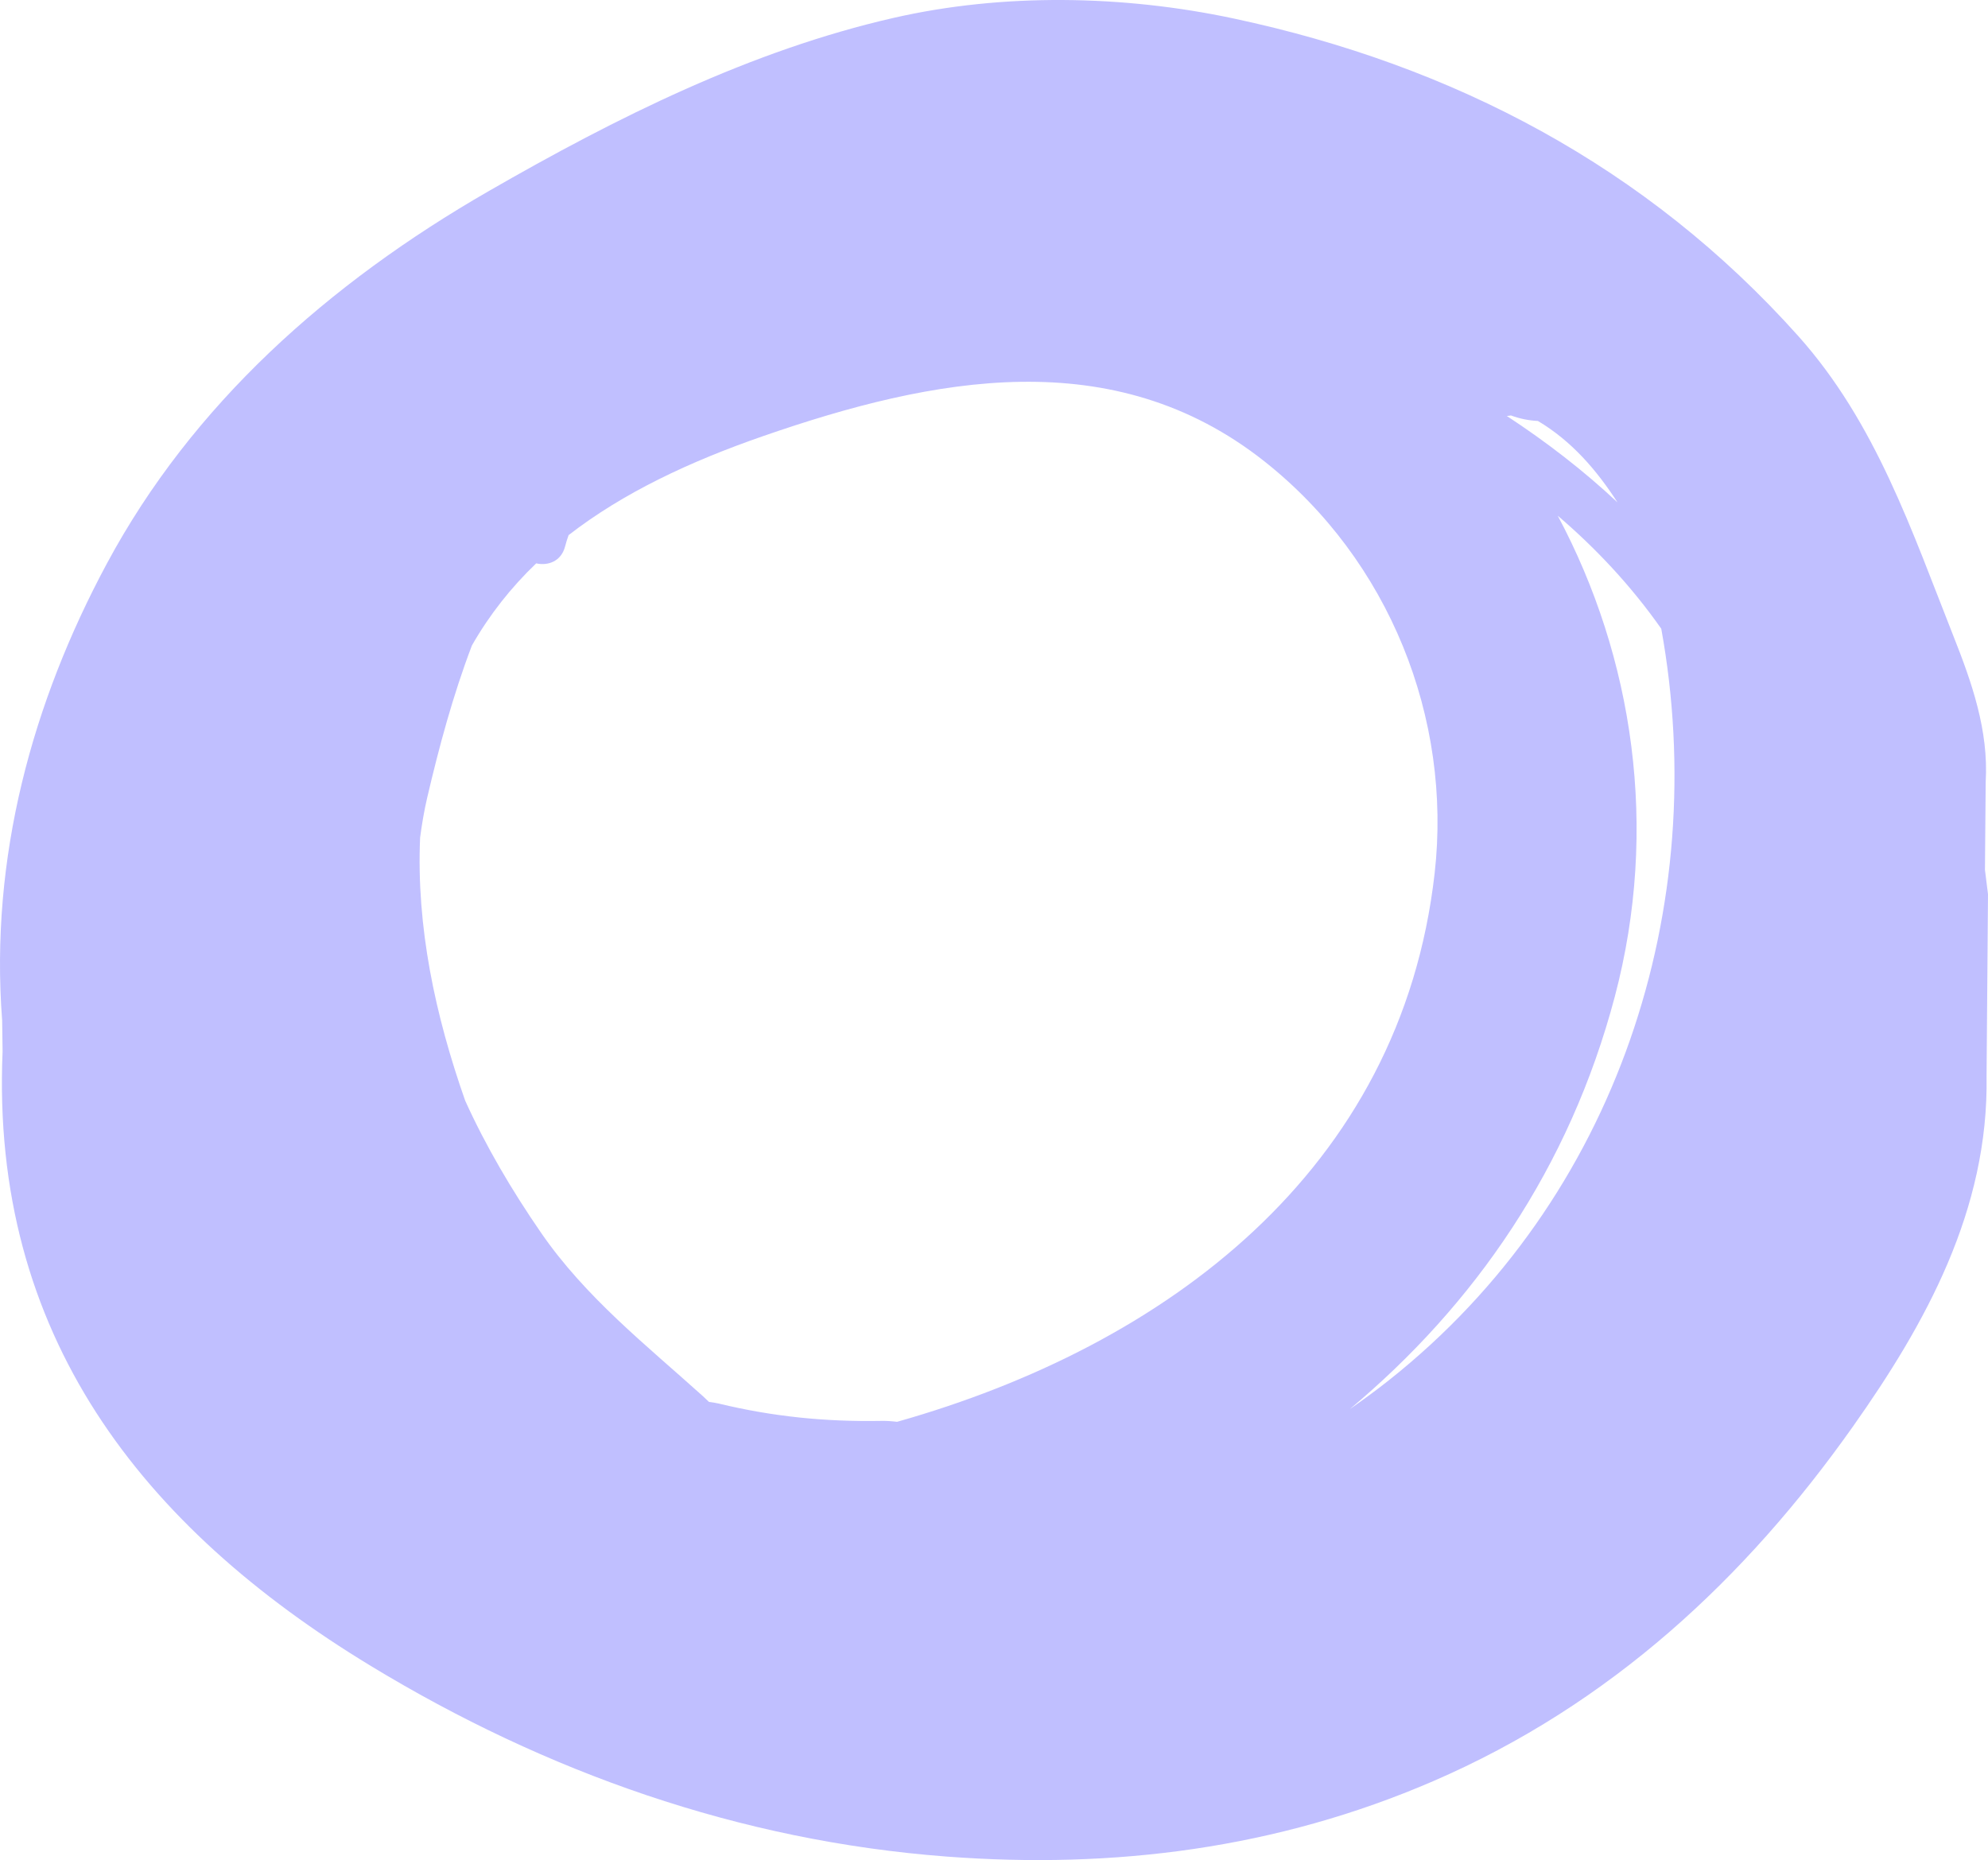 <svg width="202" height="189" viewBox="0 0 202 189" fill="none" xmlns="http://www.w3.org/2000/svg">
<path d="M42.687 85.107C42.866 83.763 43.088 82.416 43.405 81.06C44.619 75.869 46.025 70.647 47.95 65.586C49.746 62.444 51.939 59.678 54.483 57.242C55.683 57.508 57.026 57.041 57.417 55.527C57.519 55.133 57.642 54.751 57.774 54.374C63.317 50.073 70.081 46.897 77.554 44.307C94.798 38.333 113.136 34.719 128.511 46.905C141.143 56.917 147.558 72.962 145.773 88.737C142.348 118.995 118.453 136.747 91.154 144.467C90.636 144.405 90.103 144.364 89.537 144.375C83.886 144.475 78.523 143.943 73.04 142.615C72.706 142.535 72.371 142.491 72.036 142.444C71.844 142.257 71.652 142.071 71.435 141.874C65.648 136.661 59.502 131.822 54.979 125.263C51.996 120.936 49.359 116.452 47.268 111.839C44.222 103.179 42.294 94.178 42.687 85.107ZM153.104 42.264C153.249 42.26 153.389 42.242 153.524 42.212C154.434 42.552 155.356 42.728 156.27 42.775C159.667 44.798 162.21 47.727 164.351 51.044C160.891 47.802 157.115 44.894 153.104 42.264ZM158.283 52.401C162.23 55.774 165.773 59.578 168.801 63.884C173.895 91.987 164.468 121.746 141.113 140.254C139.828 141.273 138.497 142.243 137.145 143.187C149.802 132.6 159.473 118.698 164.083 101.251C168.599 84.161 165.966 66.791 158.283 52.401ZM201.69 88.382C201.715 85.4 201.739 82.417 201.766 79.442C202.071 74.211 200.352 69.339 198.486 64.628C194.263 53.966 190.621 42.977 182.713 34.135C167.32 16.925 147.673 6.628 125.322 1.873C114.105 -0.513 101.88 -0.712 90.829 1.81C76.283 5.128 62.673 11.927 49.632 19.433C33.379 28.791 19.548 41.084 10.854 57.271C3.27 71.391 -1.045 87.147 0.218 103.684C0.234 104.734 0.249 105.786 0.263 106.836C-0.969 135.601 14.413 155.151 37.681 169.274C55.461 180.067 75.13 187.052 96.181 188.642C113.151 189.924 129.726 187.849 145.624 180.981C163.657 173.189 177.383 160.356 188.276 144.947C195.638 134.532 202.083 122.951 201.854 109.338C201.902 103.178 201.95 97.018 202 90.855C201.898 90.029 201.795 89.205 201.69 88.382Z" fill="#C0BFFF"/>
</svg>
